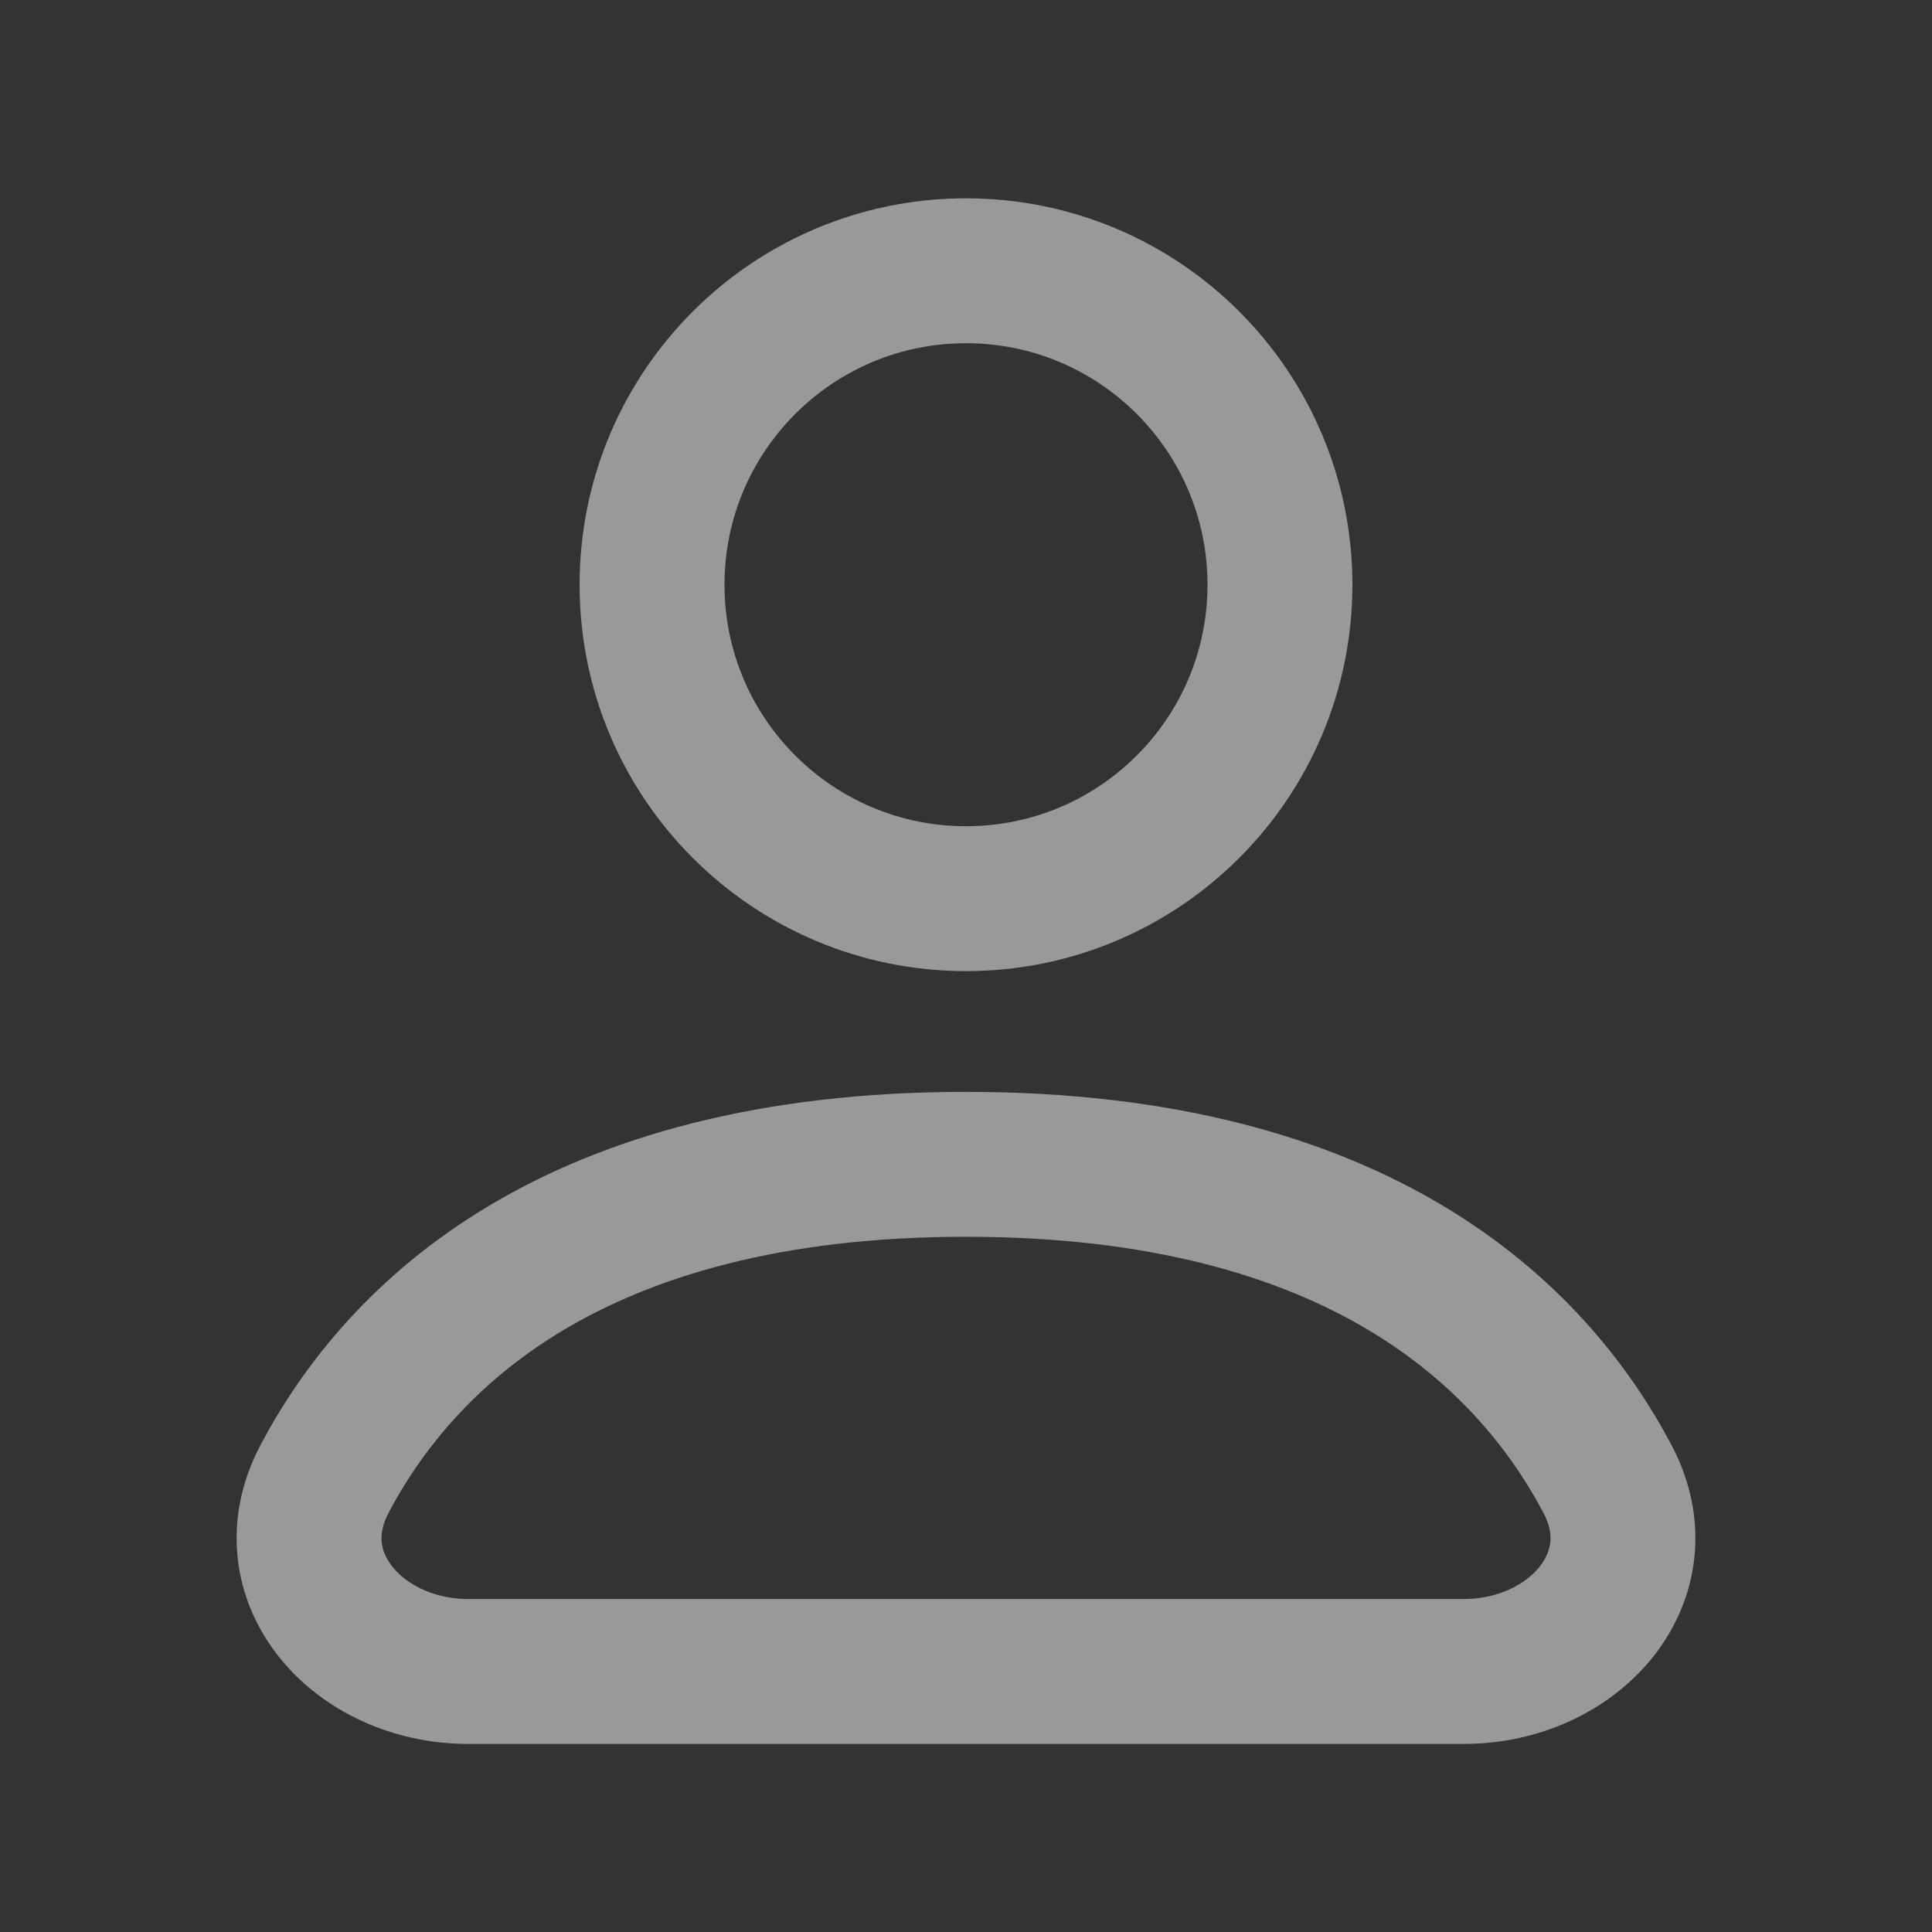 <svg width="20" height="20" viewBox="-2 -2 20 20" fill="none" xmlns="http://www.w3.org/2000/svg">
  <rect x="-2" y="-2" width="20" height="20" fill="#333333" stroke="none"/>
  <path
    d="M11.25 4.053C11.25 5.848 9.795 7.303 8 7.303C6.205 7.303 4.75 5.848 4.75 4.053C4.75 2.258 6.205 0.803 8 0.803C9.795 0.803 11.25 2.258 11.25 4.053Z"
    stroke="white" stroke-opacity="0.5" stroke-width="1.5" stroke-linecap="round" stroke-linejoin="round"/>
  <path
    d="M2.848 15.303H13.152C14.294 15.303 15.174 14.321 14.641 13.311C13.856 11.826 12.068 10.053 8 10.053C3.932 10.053 2.144 11.826 1.359 13.311C0.826 14.321 1.706 15.303 2.848 15.303Z"
    stroke="white" stroke-opacity="0.5" stroke-width="1.5" stroke-linecap="round" stroke-linejoin="round"/>
</svg>

